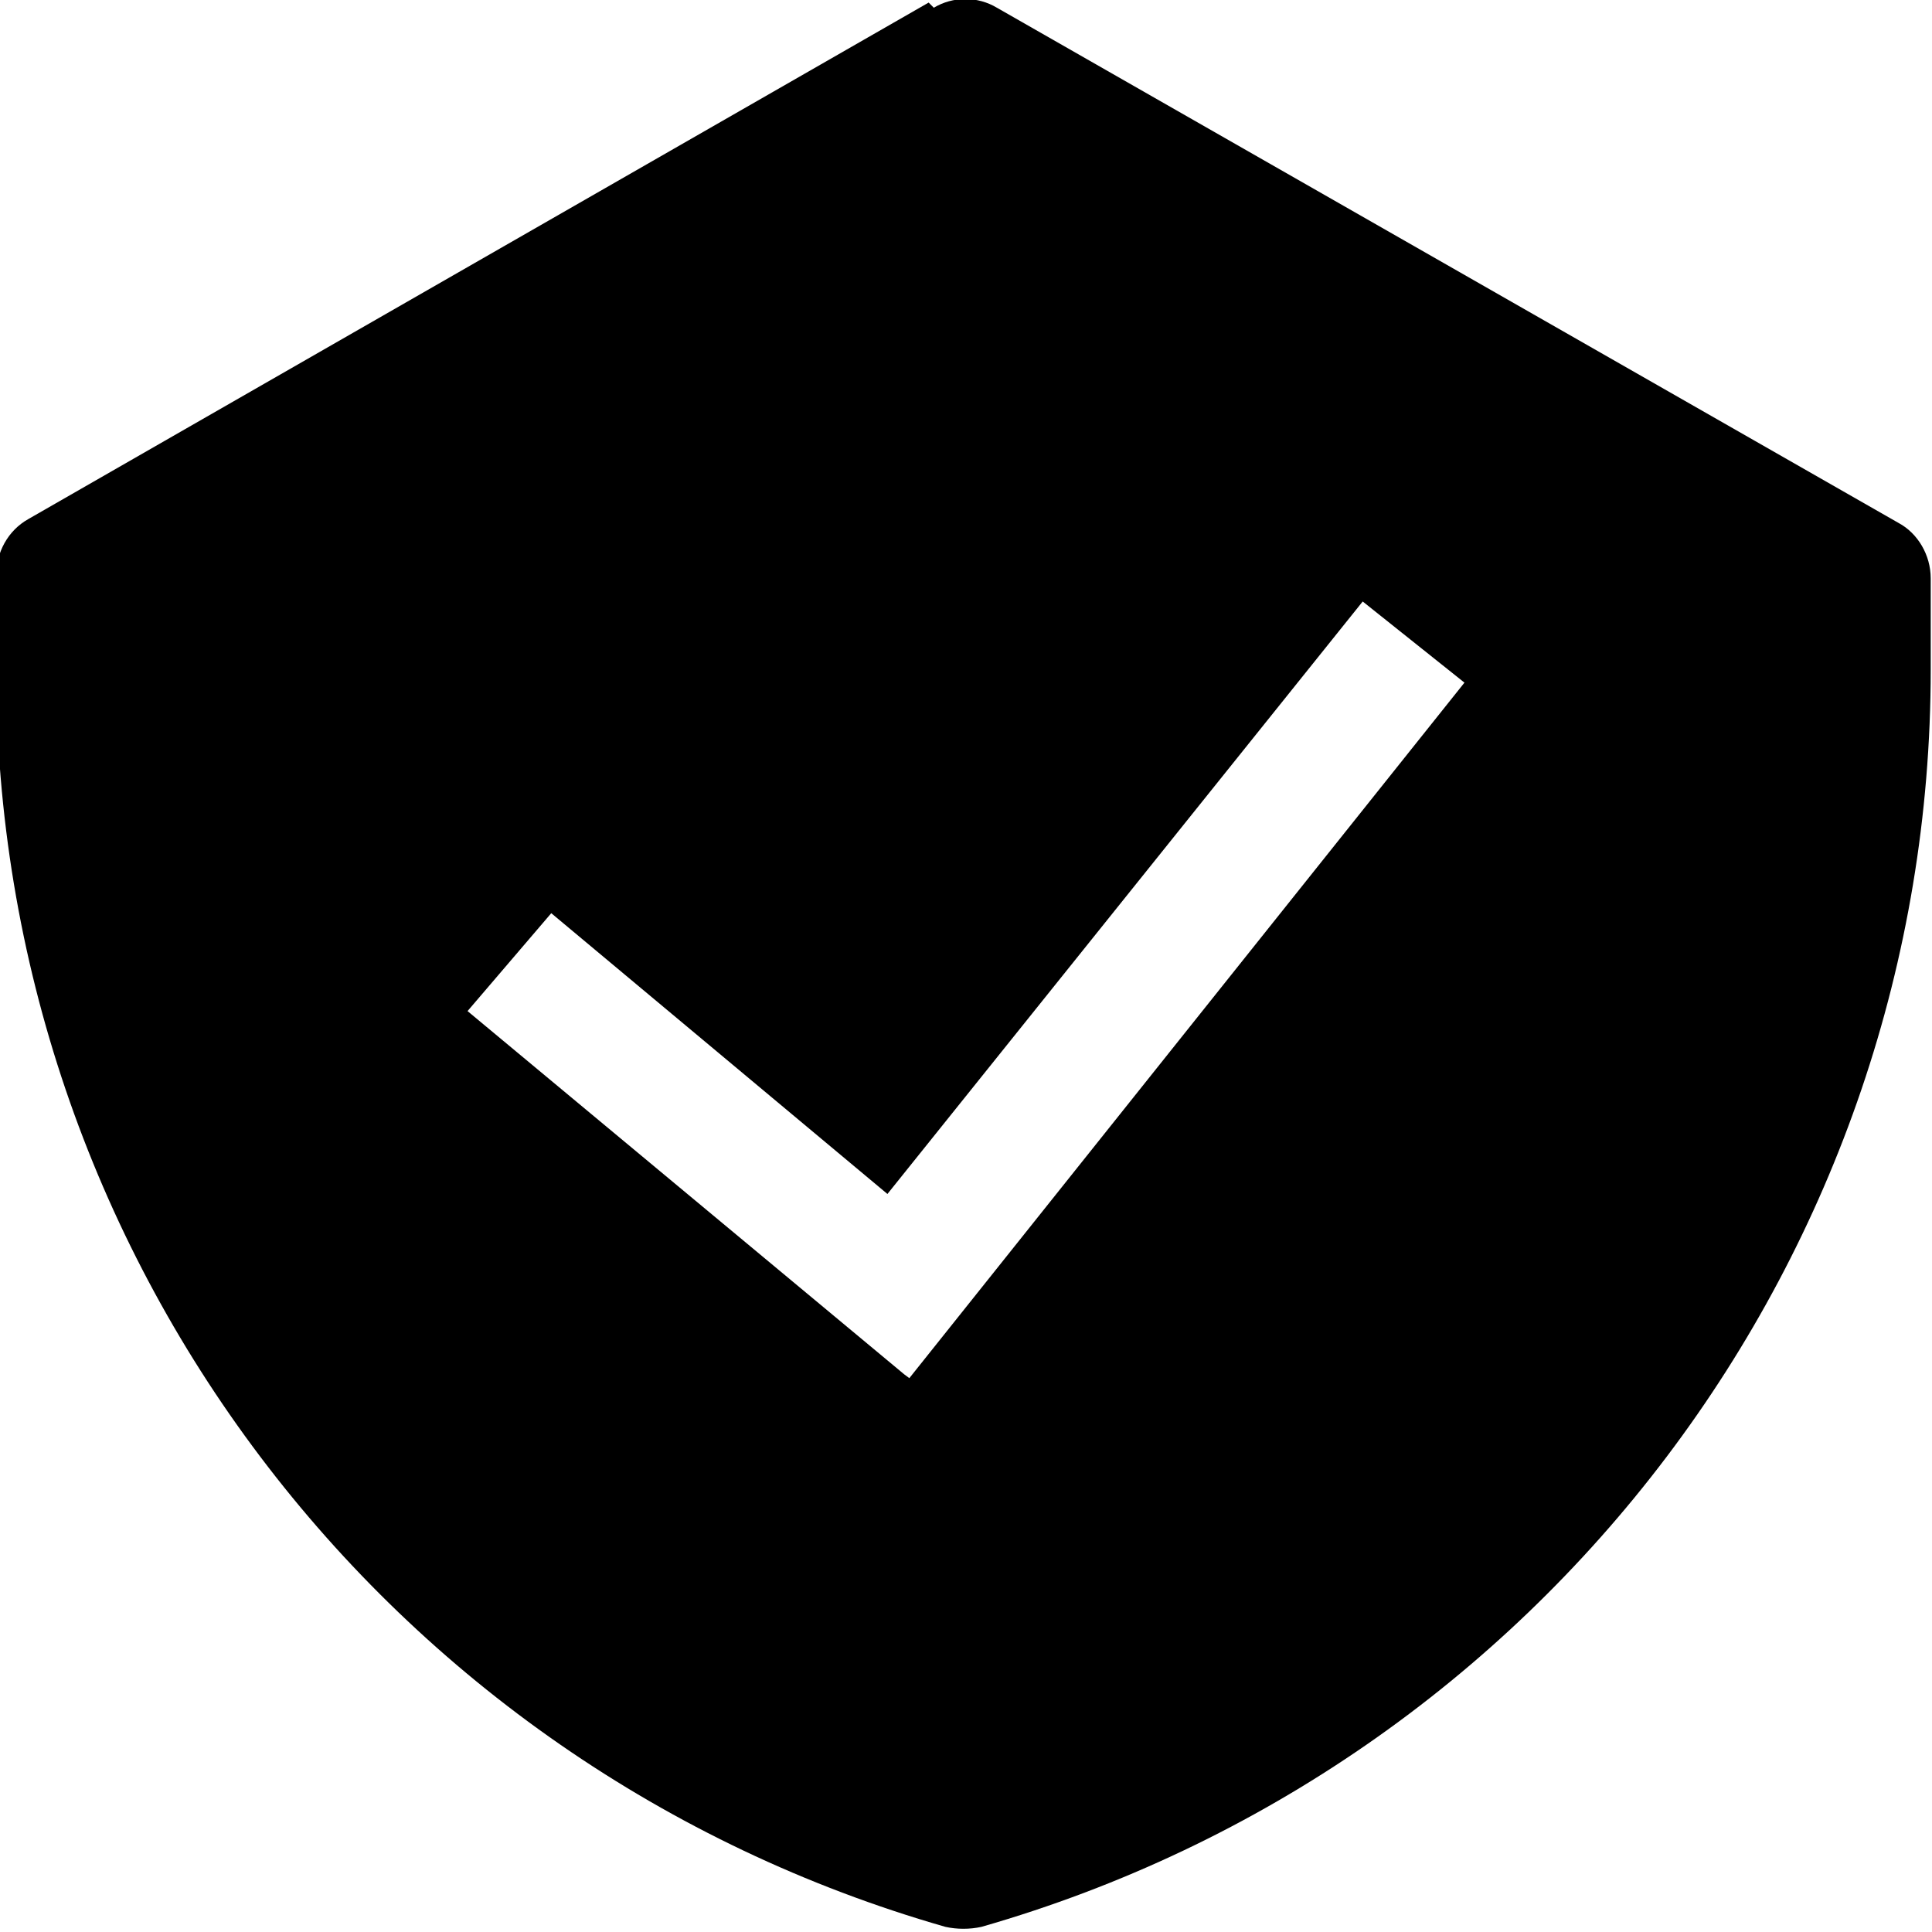 <svg viewBox="0 0 15 15" xmlns="http://www.w3.org/2000/svg"><path fill-rule="evenodd" d="M7.25.06c.15-.09.34-.09.49 0l7 4c.15.08.25.25.25.43v.71c0 4.53-3.01 8.51-7.37 9.76 -.09.02-.19.02-.28 0C2.98 13.71-.03 9.73-.03 5.19v-.72c0-.18.09-.35.25-.44L7.21.02ZM7.06 10.7l4.31-5.4 -.79-.63 -3.69 4.6 -2.61-2.18 -.65.76 3.39 2.82Z"/></svg>